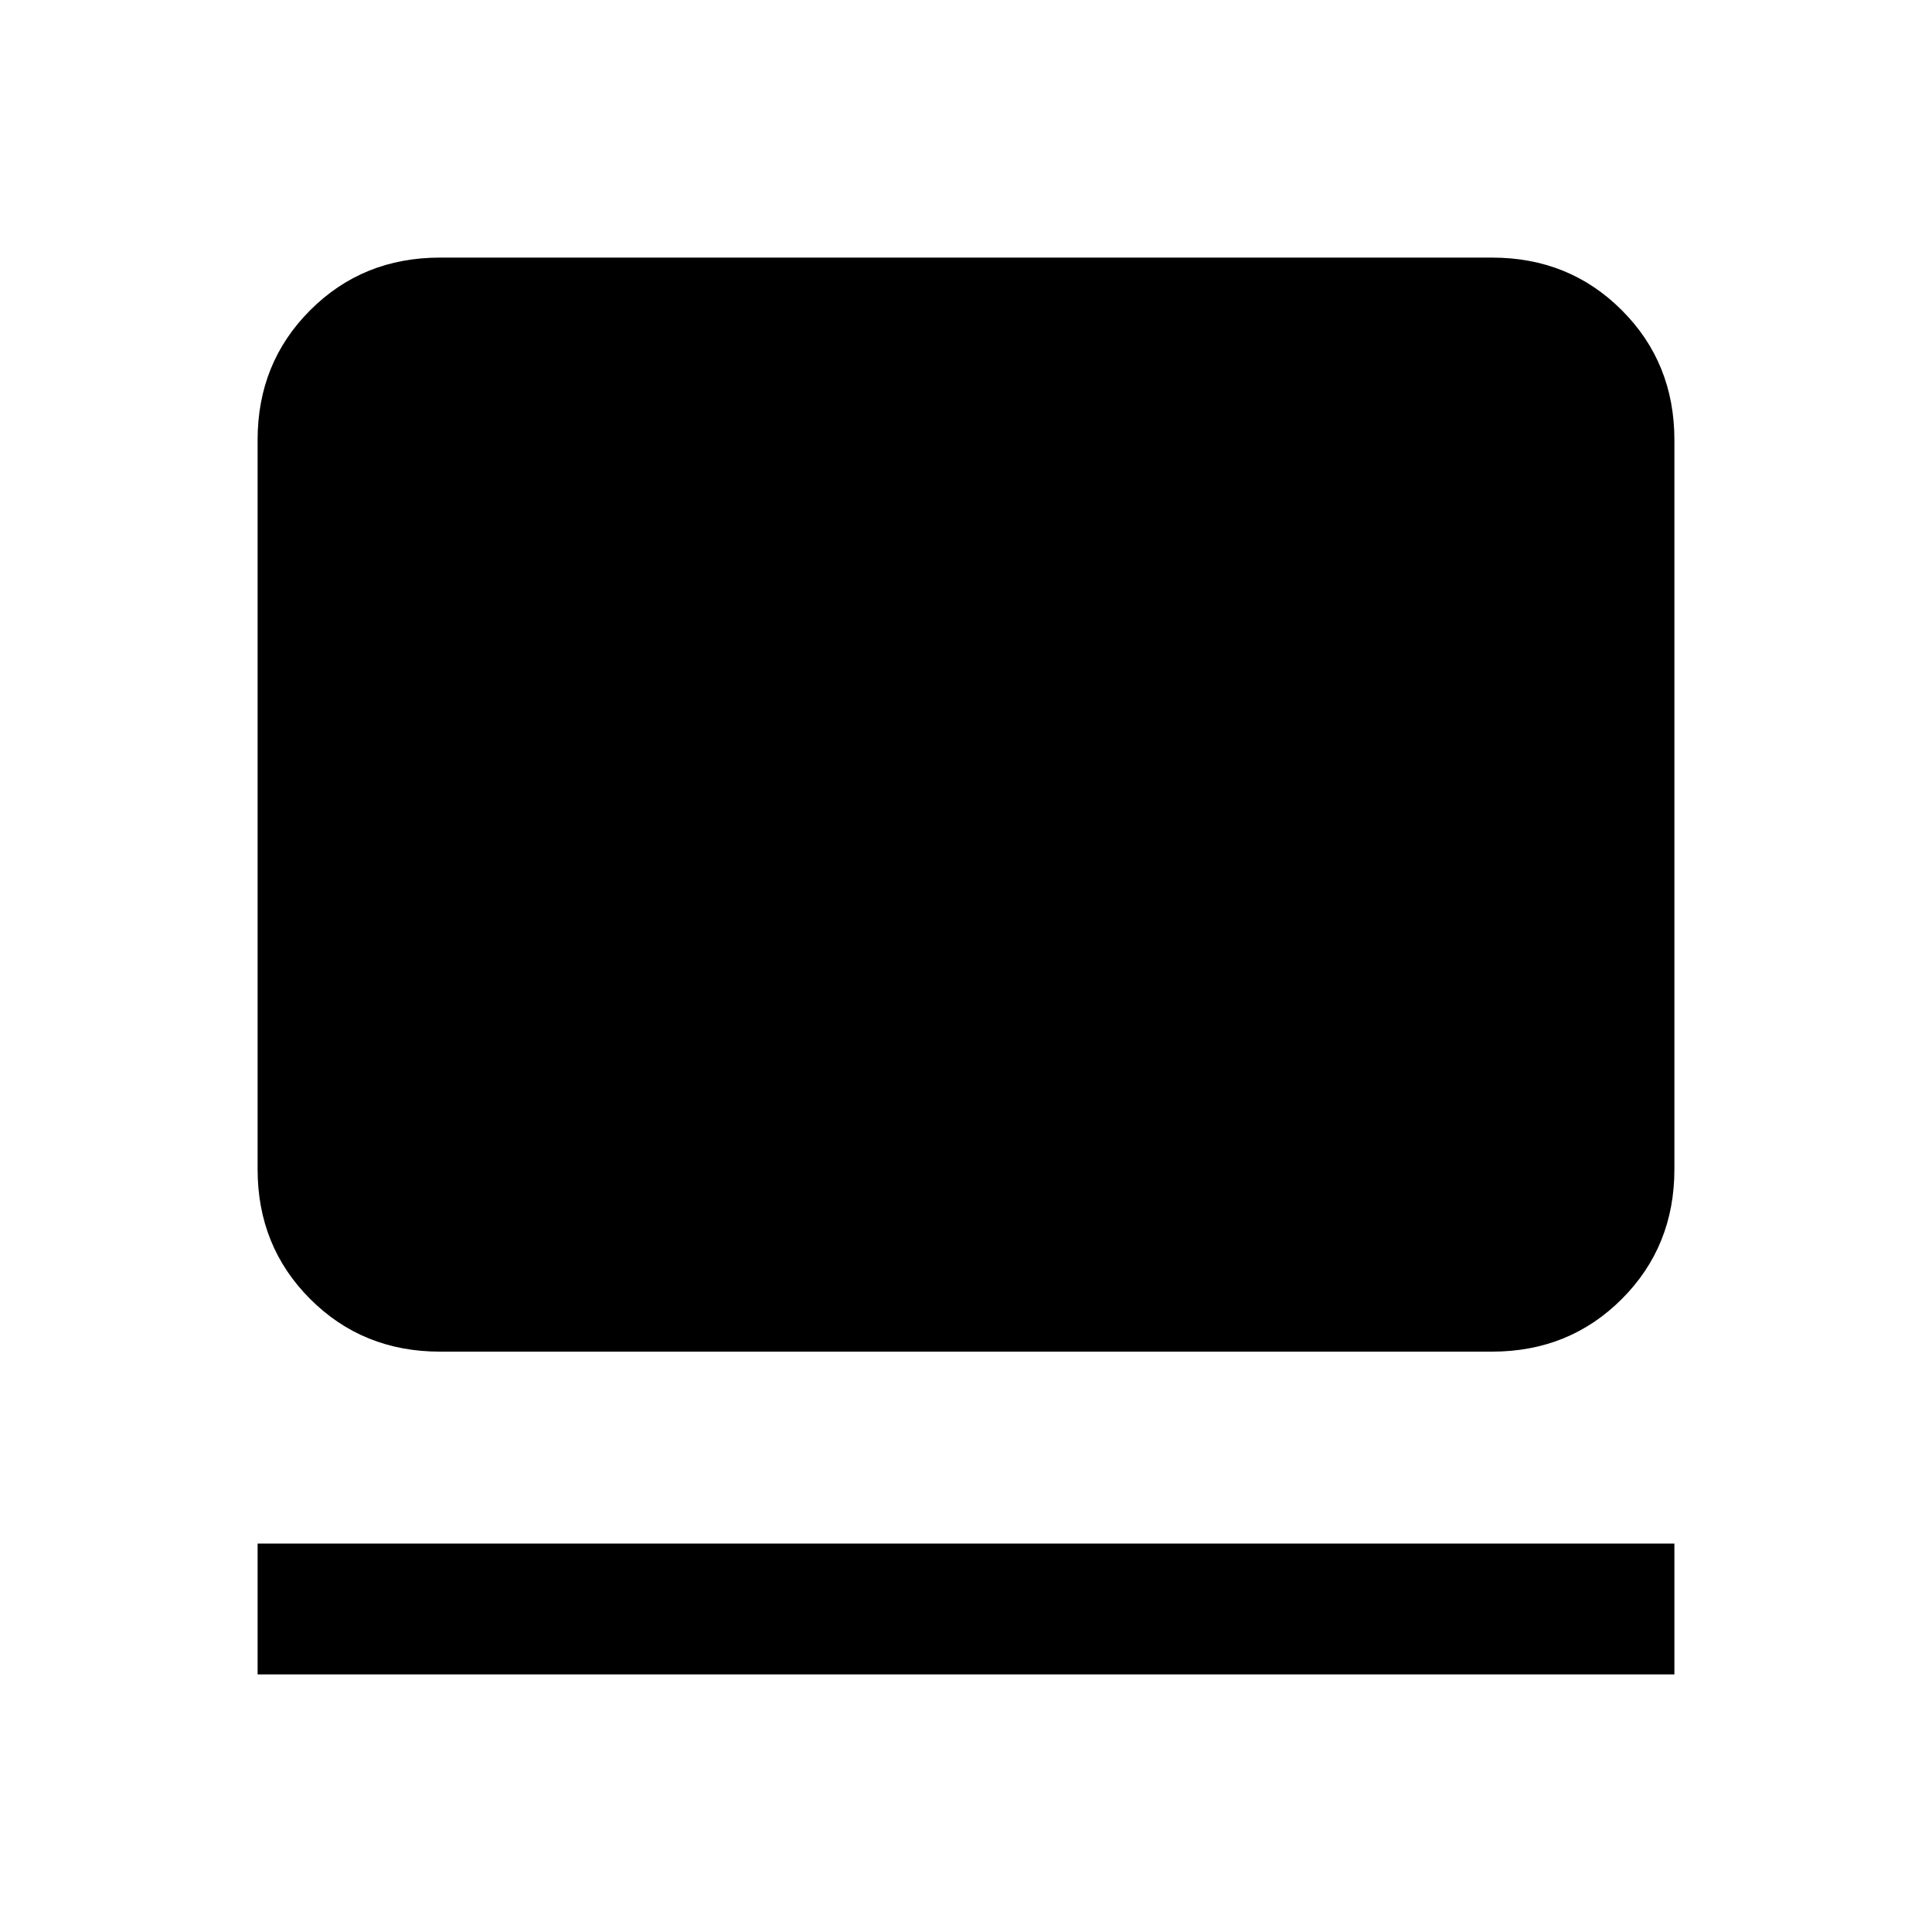 <svg xmlns="http://www.w3.org/2000/svg" height="24" viewBox="0 -960 960 960" width="24"><path d="M128-128v-65h704v65H128Zm90.62-160.38q-38.35 0-64.48-26.14Q128-340.66 128-379v-362.38q0-38.35 26.14-64.48Q180.27-832 218.62-832h522.76q38.35 0 64.48 26.14Q832-779.73 832-741.38V-379q0 38.34-26.14 64.48-26.13 26.14-64.48 26.14H218.62Z"/></svg>